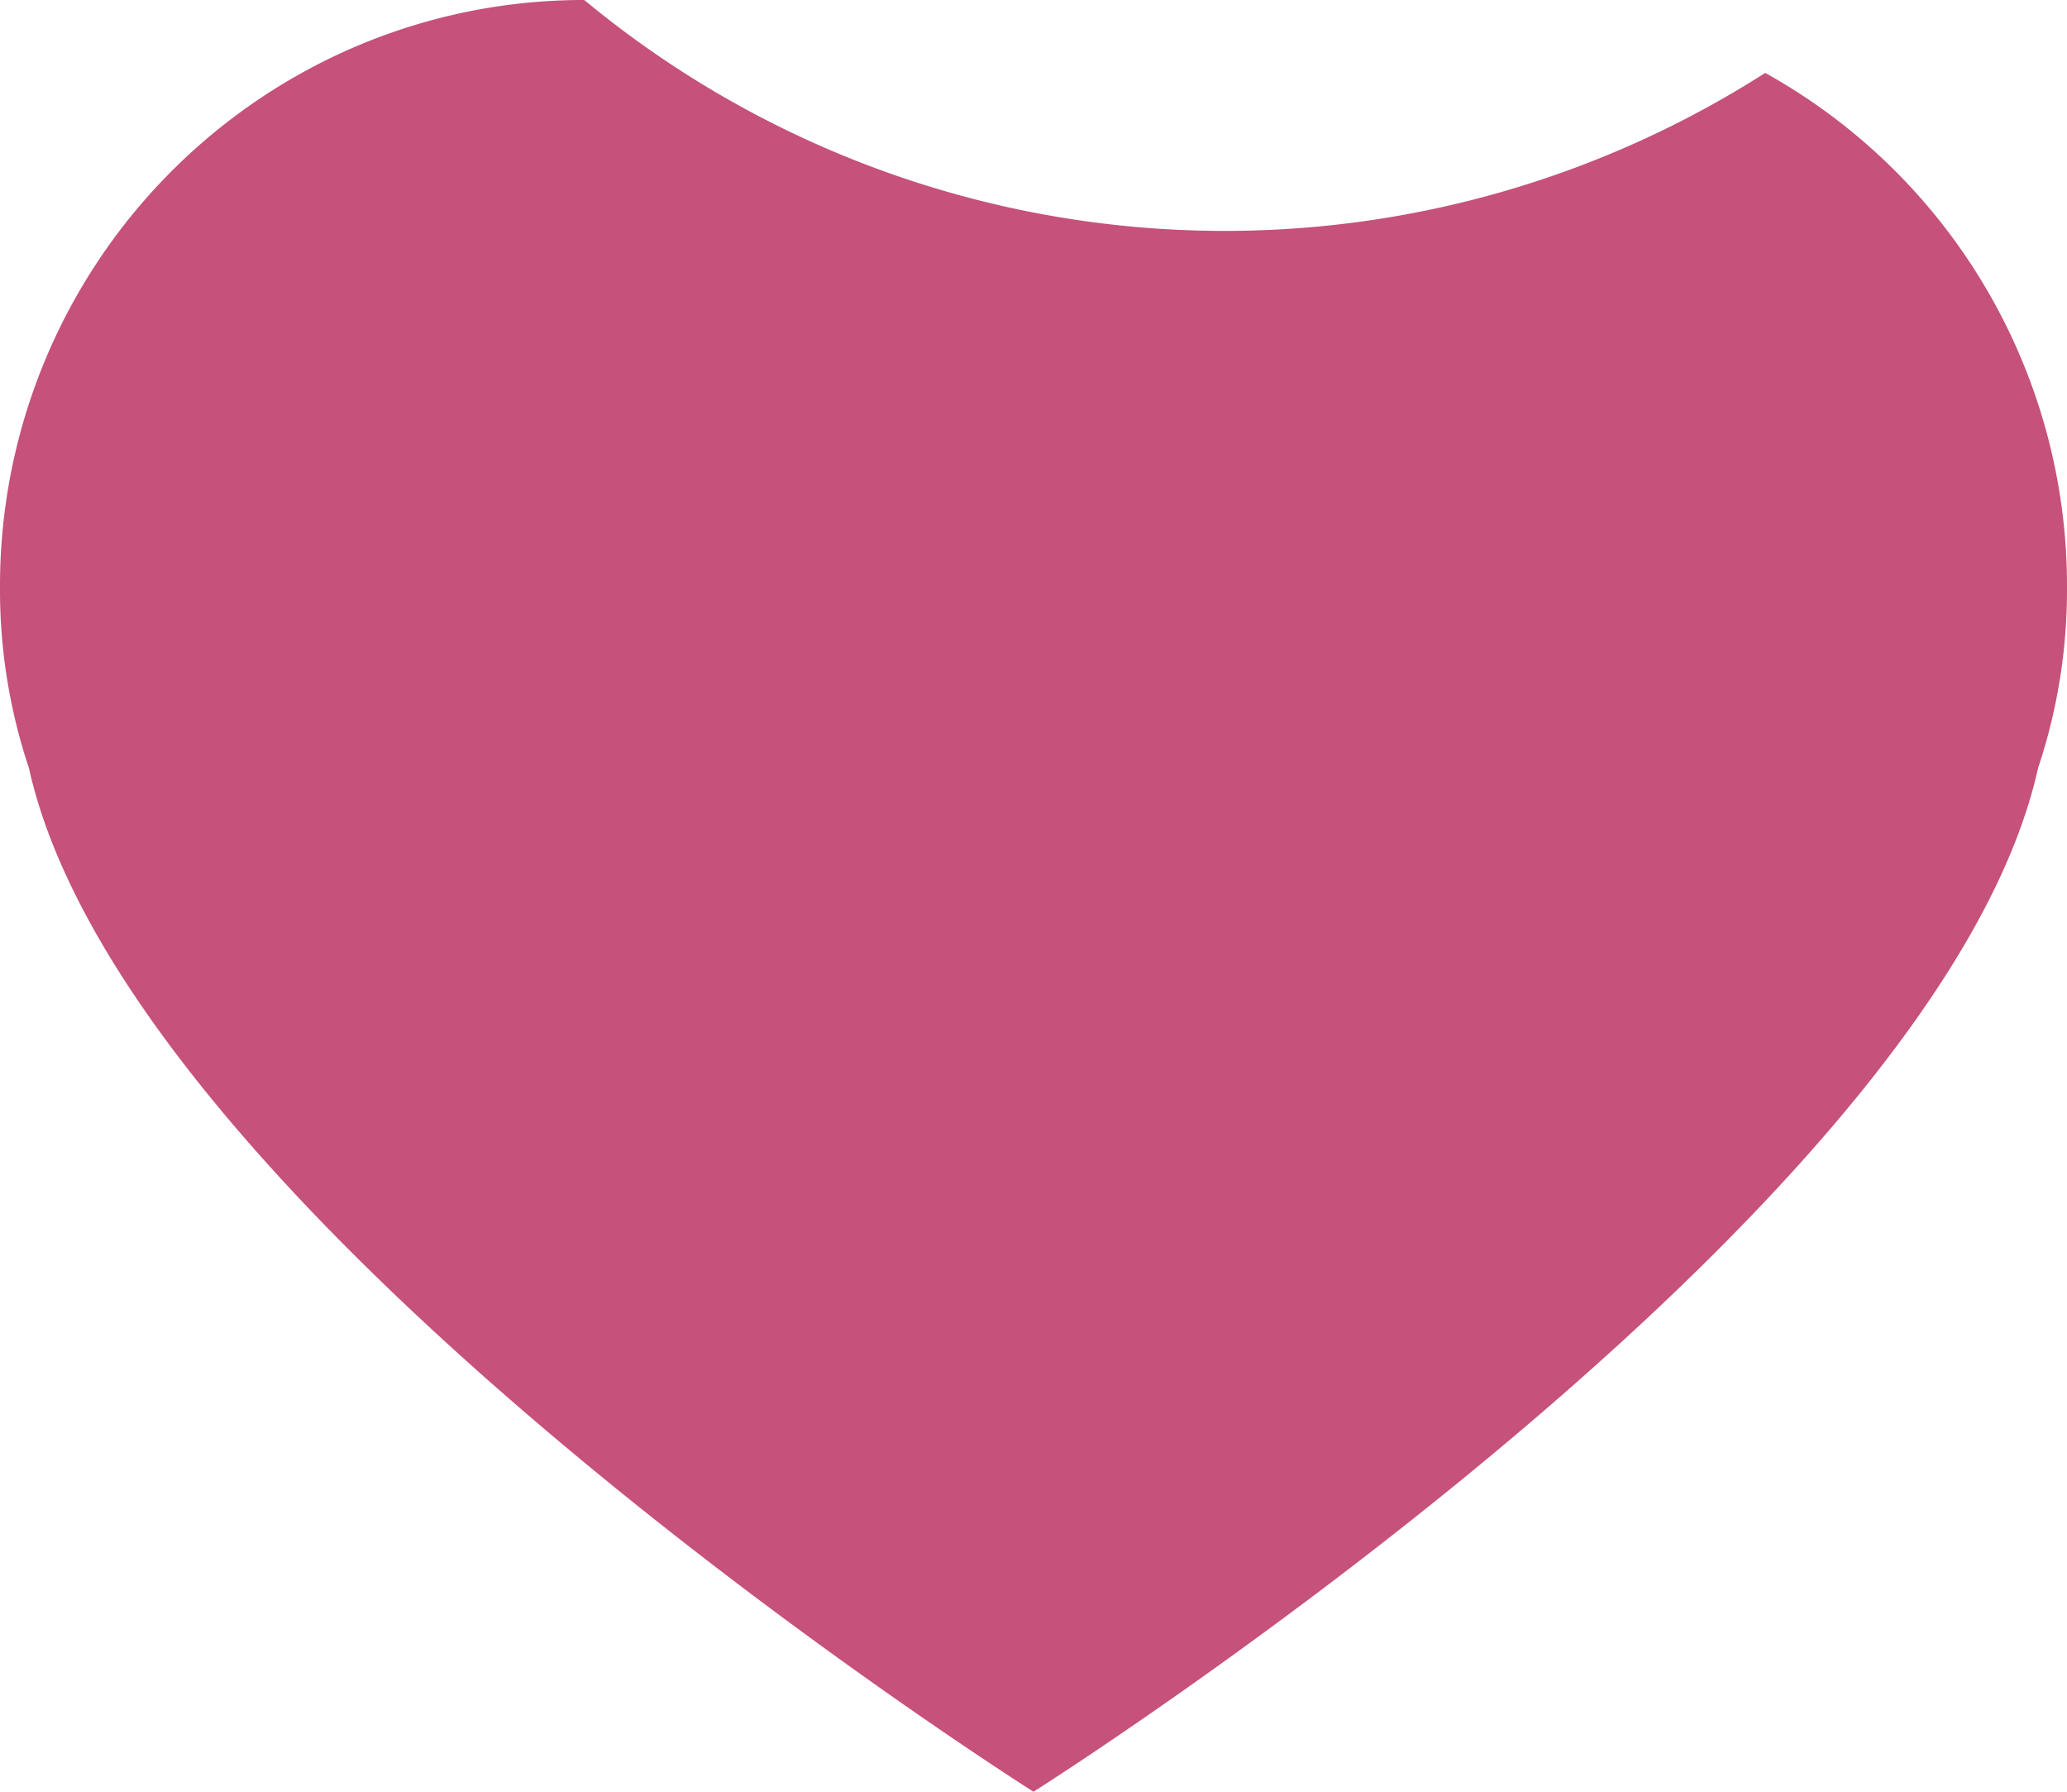 <svg xmlns="http://www.w3.org/2000/svg" width="15" height="13" viewBox="0 0 15 13">
<defs>
    <style>
      .cls-1 {
        fill: #c6517a;
        fill-rule: evenodd;
      }
    </style>
  </defs>
  <path id="Forma_1" data-name="Forma 1" class="cls-1" d="M1346.81,141.529a7.284,7.284,0,0,1-8.57-.529,4.213,4.213,0,0,0-2.05.529,4.256,4.256,0,0,0-2.19,3.731,4.077,4.077,0,0,0,.21,1.313c0.73,3.285,7.29,7.427,7.29,7.427s6.56-4.142,7.29-7.427a4.077,4.077,0,0,0,.21-1.313A4.257,4.257,0,0,0,1346.81,141.529Z" transform="translate(-1334 -141)"/>
</svg>
